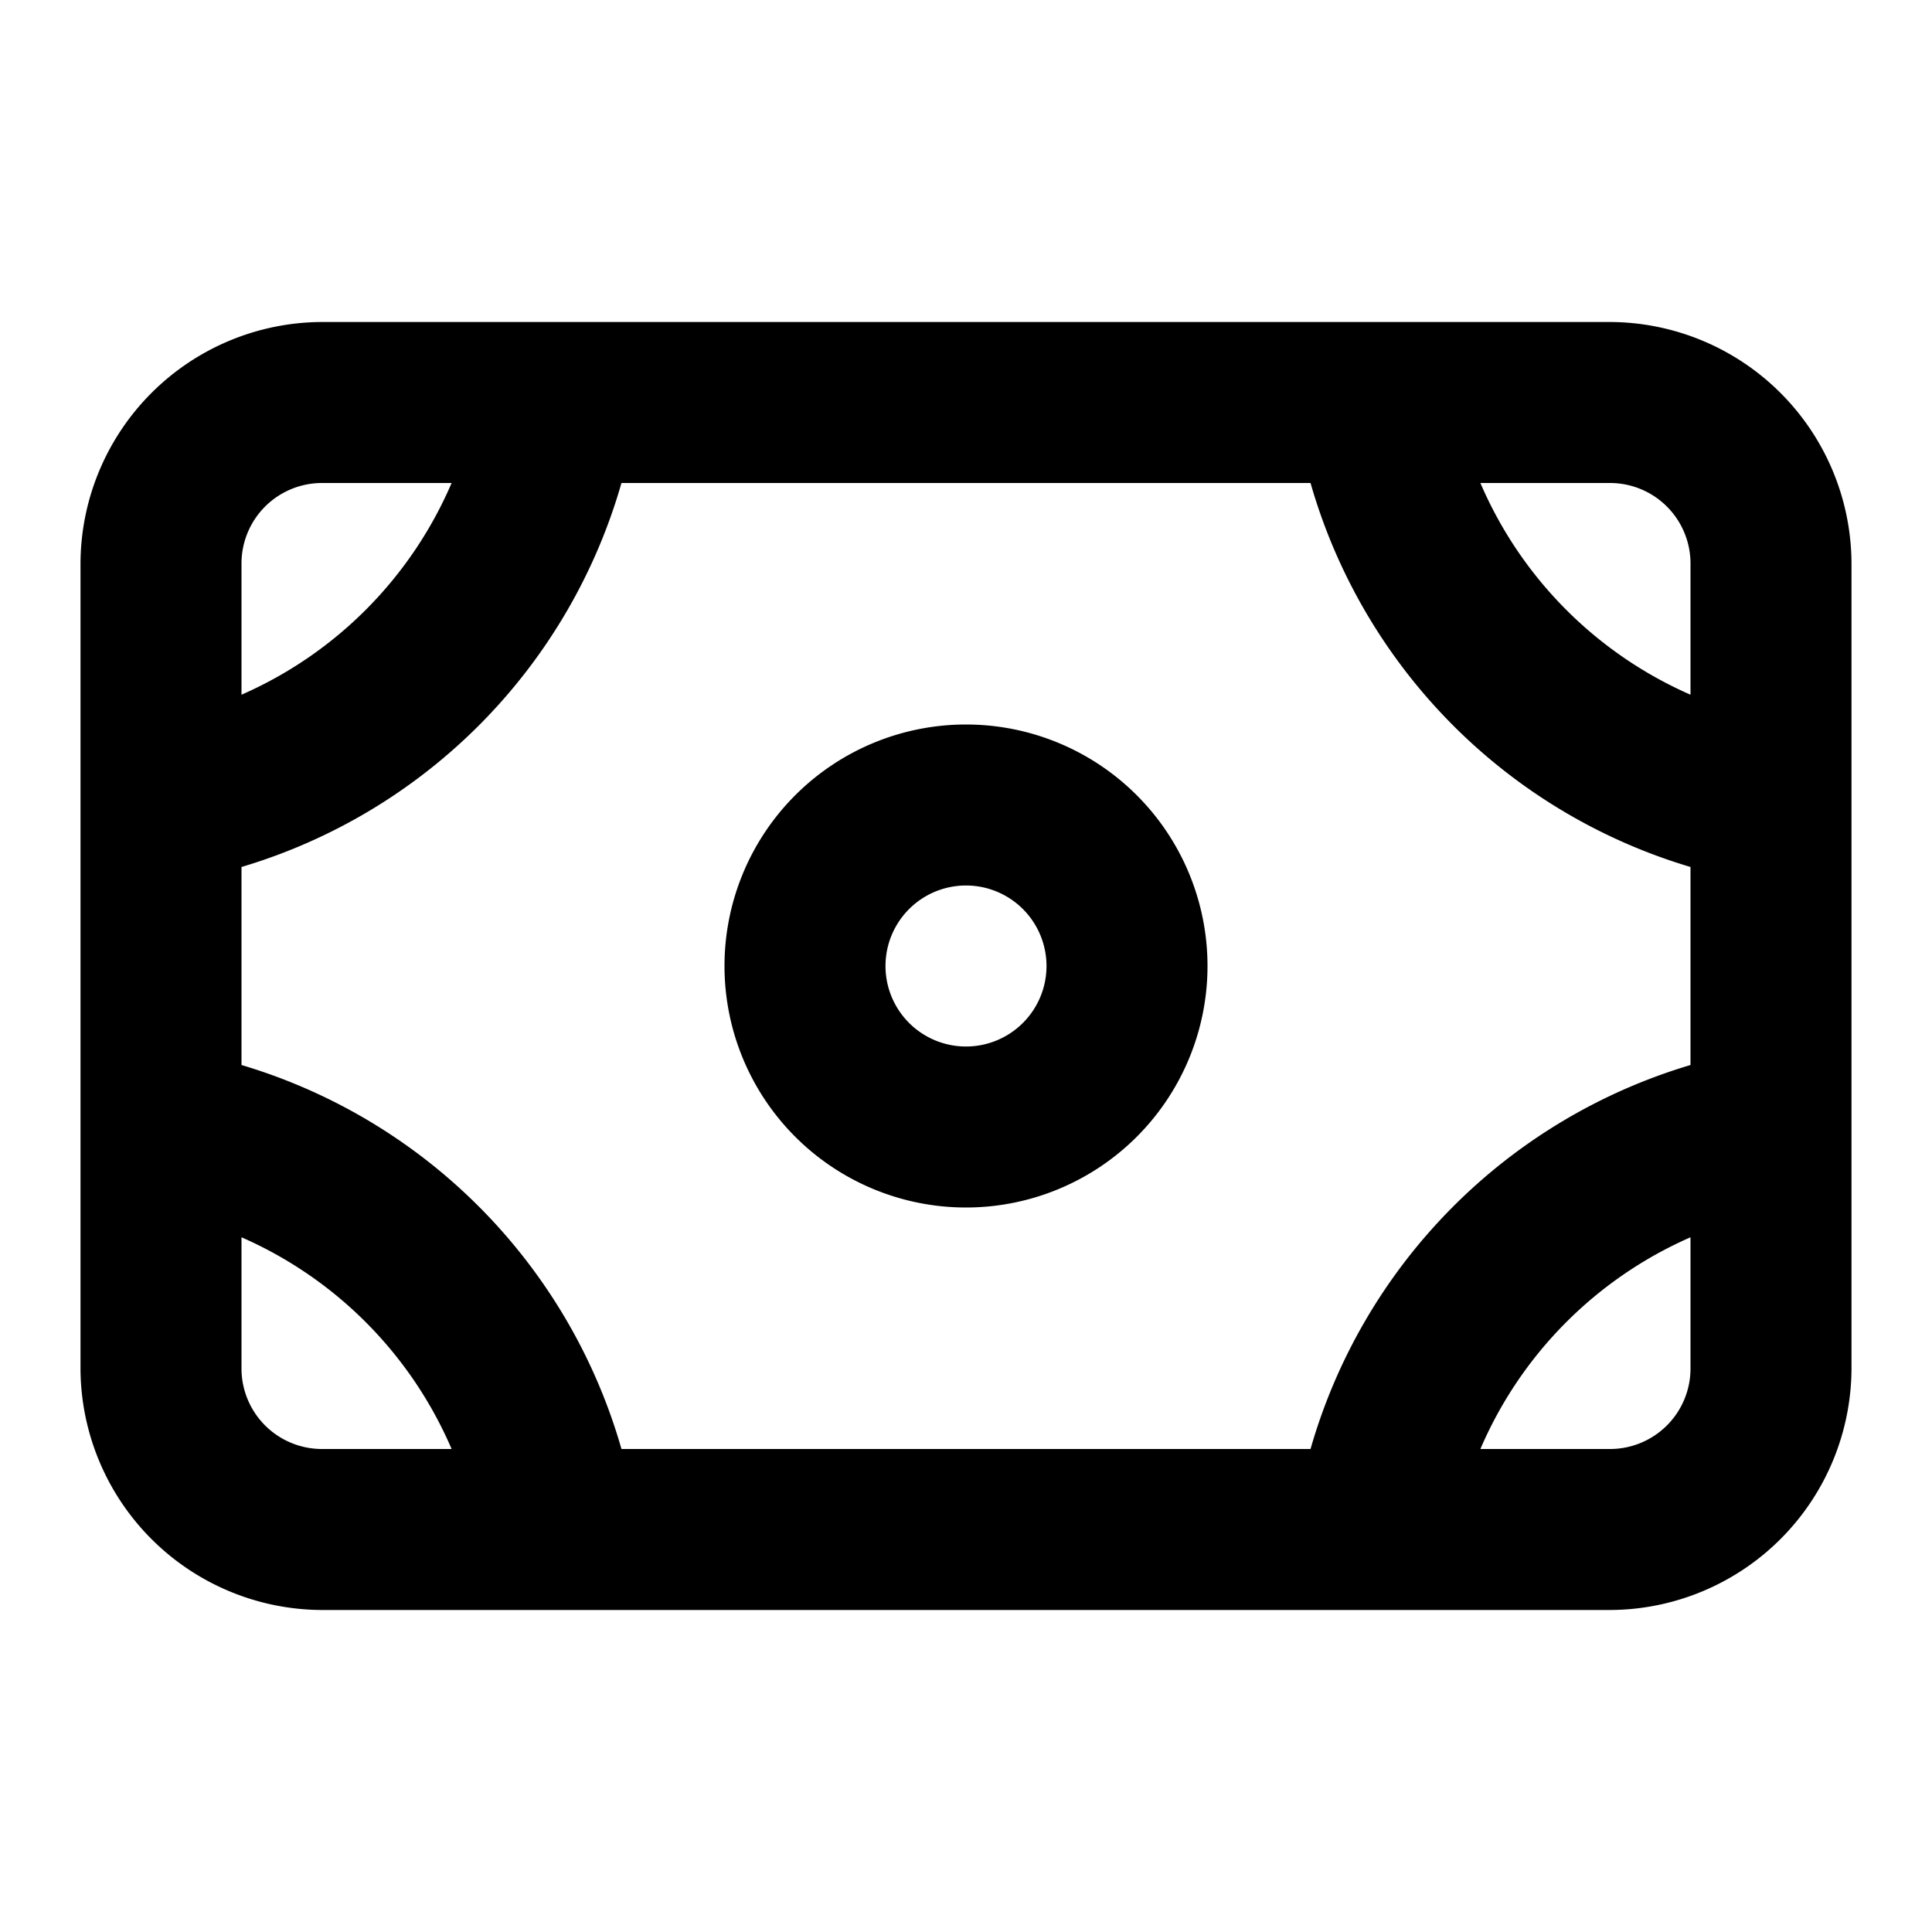 <svg xmlns="http://www.w3.org/2000/svg" width="24" height="24" fill="none" viewBox="0 0 24 24">
    <path fill="currentColor" d="M12 9a3 3 0 1 0 0 6 3 3 0 0 0 0-6m0 4a1 1 0 1 1 0-2 1 1 0 0 1 0 2m0-4a3 3 0 1 0 0 6 3 3 0 0 0 0-6m0 4a1 1 0 1 1 0-2 1 1 0 0 1 0 2m0-4a3 3 0 1 0 0 6 3 3 0 0 0 0-6m0 4a1 1 0 1 1 0-2 1 1 0 0 1 0 2m0-4a3 3 0 1 0 0 6 3 3 0 0 0 0-6m0 4a1 1 0 1 1 0-2 1 1 0 0 1 0 2m8-9H4a3.01 3.01 0 0 0-3 3v10a3.01 3.01 0 0 0 3 3h16a3.01 3.01 0 0 0 3-3V7a3.01 3.01 0 0 0-3-3M3 7a1 1 0 0 1 1-1h1.61A5.04 5.04 0 0 1 3 8.63zm1 11a1 1 0 0 1-1-1v-1.63A5.04 5.04 0 0 1 5.61 18zm17-1a1 1 0 0 1-1 1h-1.61A5.04 5.04 0 0 1 21 15.37zm0-3.77A6.98 6.98 0 0 0 16.28 18H7.72A6.98 6.98 0 0 0 3 13.23v-2.46A6.98 6.98 0 0 0 7.72 6h8.56A6.98 6.98 0 0 0 21 10.77zm0-4.6A5.04 5.04 0 0 1 18.39 6H20a1 1 0 0 1 1 1zM12 9a3 3 0 1 0 0 6 3 3 0 0 0 0-6m0 4a1 1 0 1 1 0-2 1 1 0 0 1 0 2m0-4a3 3 0 1 0 0 6 3 3 0 0 0 0-6m0 4a1 1 0 1 1 0-2 1 1 0 0 1 0 2m0-4a3 3 0 1 0 0 6 3 3 0 0 0 0-6m0 4a1 1 0 1 1 0-2 1 1 0 0 1 0 2m0-4a3 3 0 1 0 0 6 3 3 0 0 0 0-6m0 4a1 1 0 1 1 0-2 1 1 0 0 1 0 2m0-4a3 3 0 1 0 0 6 3 3 0 0 0 0-6m0 4a1 1 0 1 1 0-2 1 1 0 0 1 0 2"/>
</svg>
